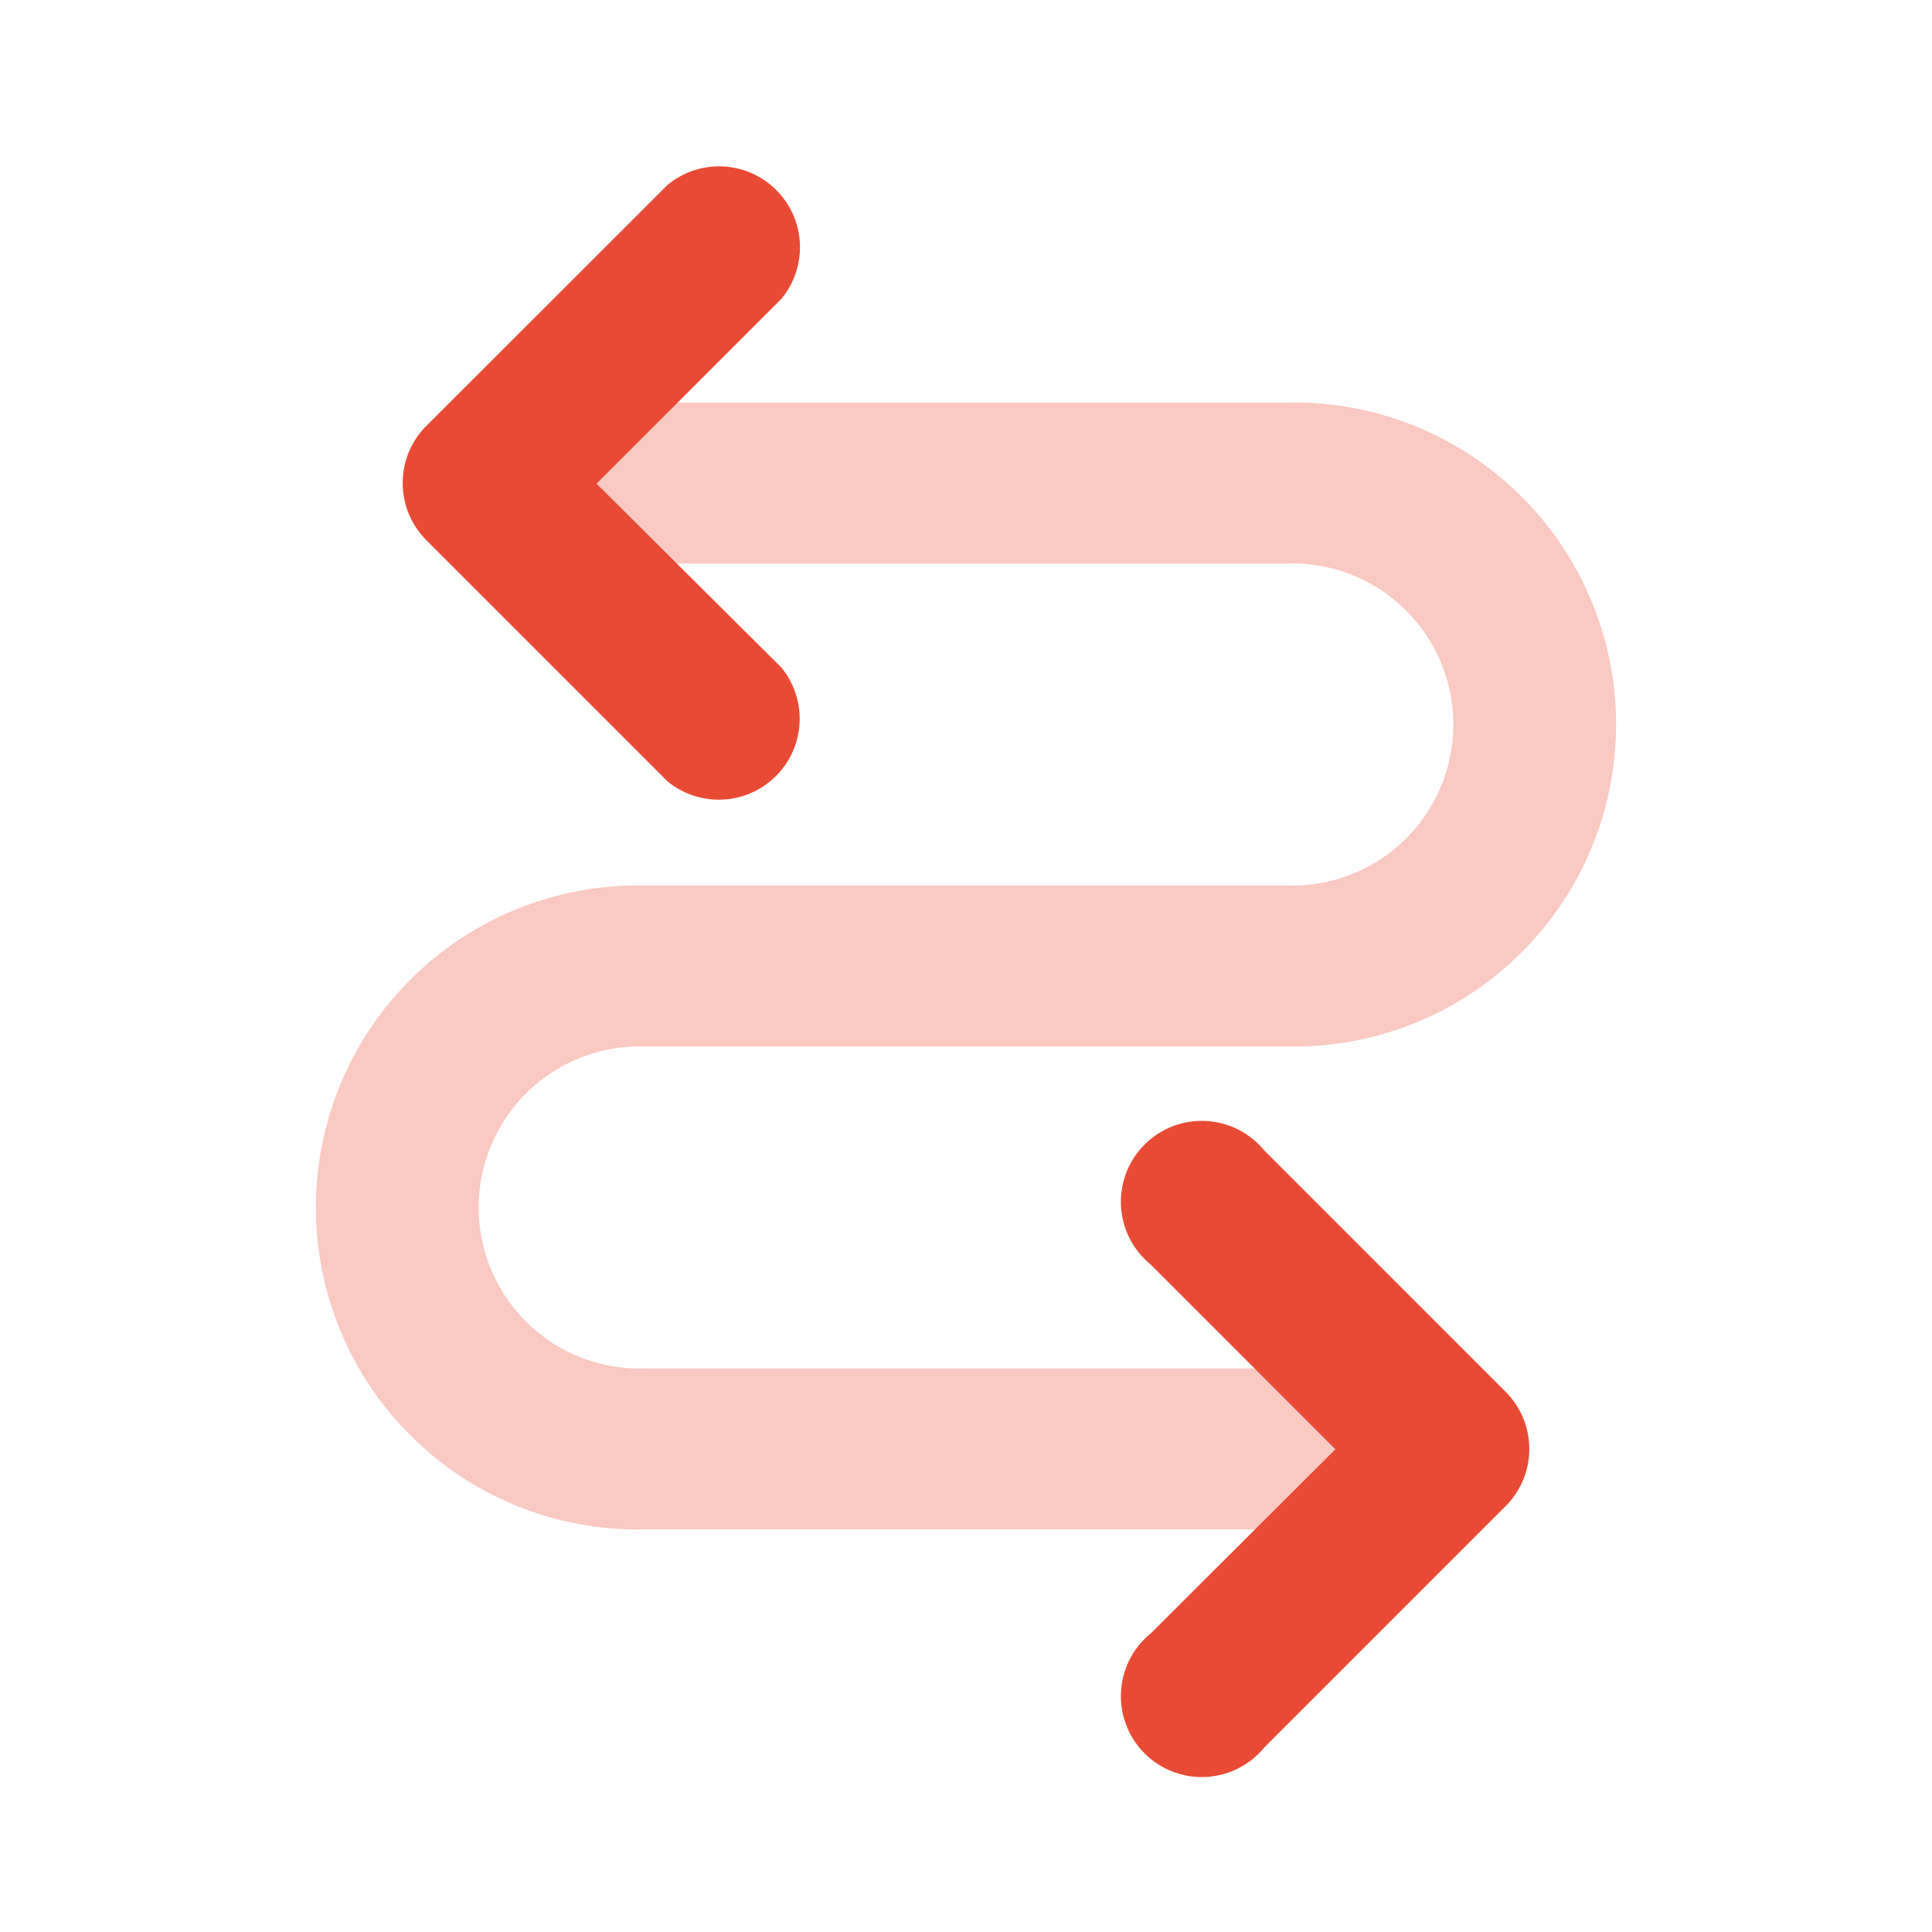<svg xmlns="http://www.w3.org/2000/svg" viewBox="0 0 167.21 167.21"><defs><style>.cls-1{fill:none}.cls-2,.cls-3{fill:#e94a34}.cls-2{opacity:.3;isolation:isolate}</style></defs><g id="Livello_2" data-name="Livello 2"><g id="Artwork"><g id="Stockholm-icons-_-Navigation-_-Route" data-name="Stockholm-icons-/-Navigation-/-Route"><polygon id="Shape" points="0 0 167.21 0 167.21 167.21 0 167.21 0 0" class="cls-1"/><path id="Path-110" d="M55.74,48.77a7,7,0,1,1,0-13.93h55.73a27.87,27.87,0,1,1,0,55.73H55.74a13.94,13.94,0,1,0,0,27.87h62.7a7,7,0,1,1,0,13.93H55.74a27.87,27.87,0,1,1,0-55.73h55.73a13.94,13.94,0,1,0,0-27.87Z" class="cls-2"/><path id="Path-104" d="M67.63,57.78a7,7,0,0,1-9.85,9.85l-20.9-20.9a7,7,0,0,1,0-9.85L57.78,16a7,7,0,0,1,9.85,9.86l-16,16Z" class="cls-3"/><path id="Path-104-Copy" d="M99.58,141.38a7,7,0,1,0,9.85,9.85l20.9-20.9a7,7,0,0,0,0-9.85l-20.9-20.9a7,7,0,1,0-9.85,9.85l16,16Z" class="cls-3"/></g></g></g></svg>